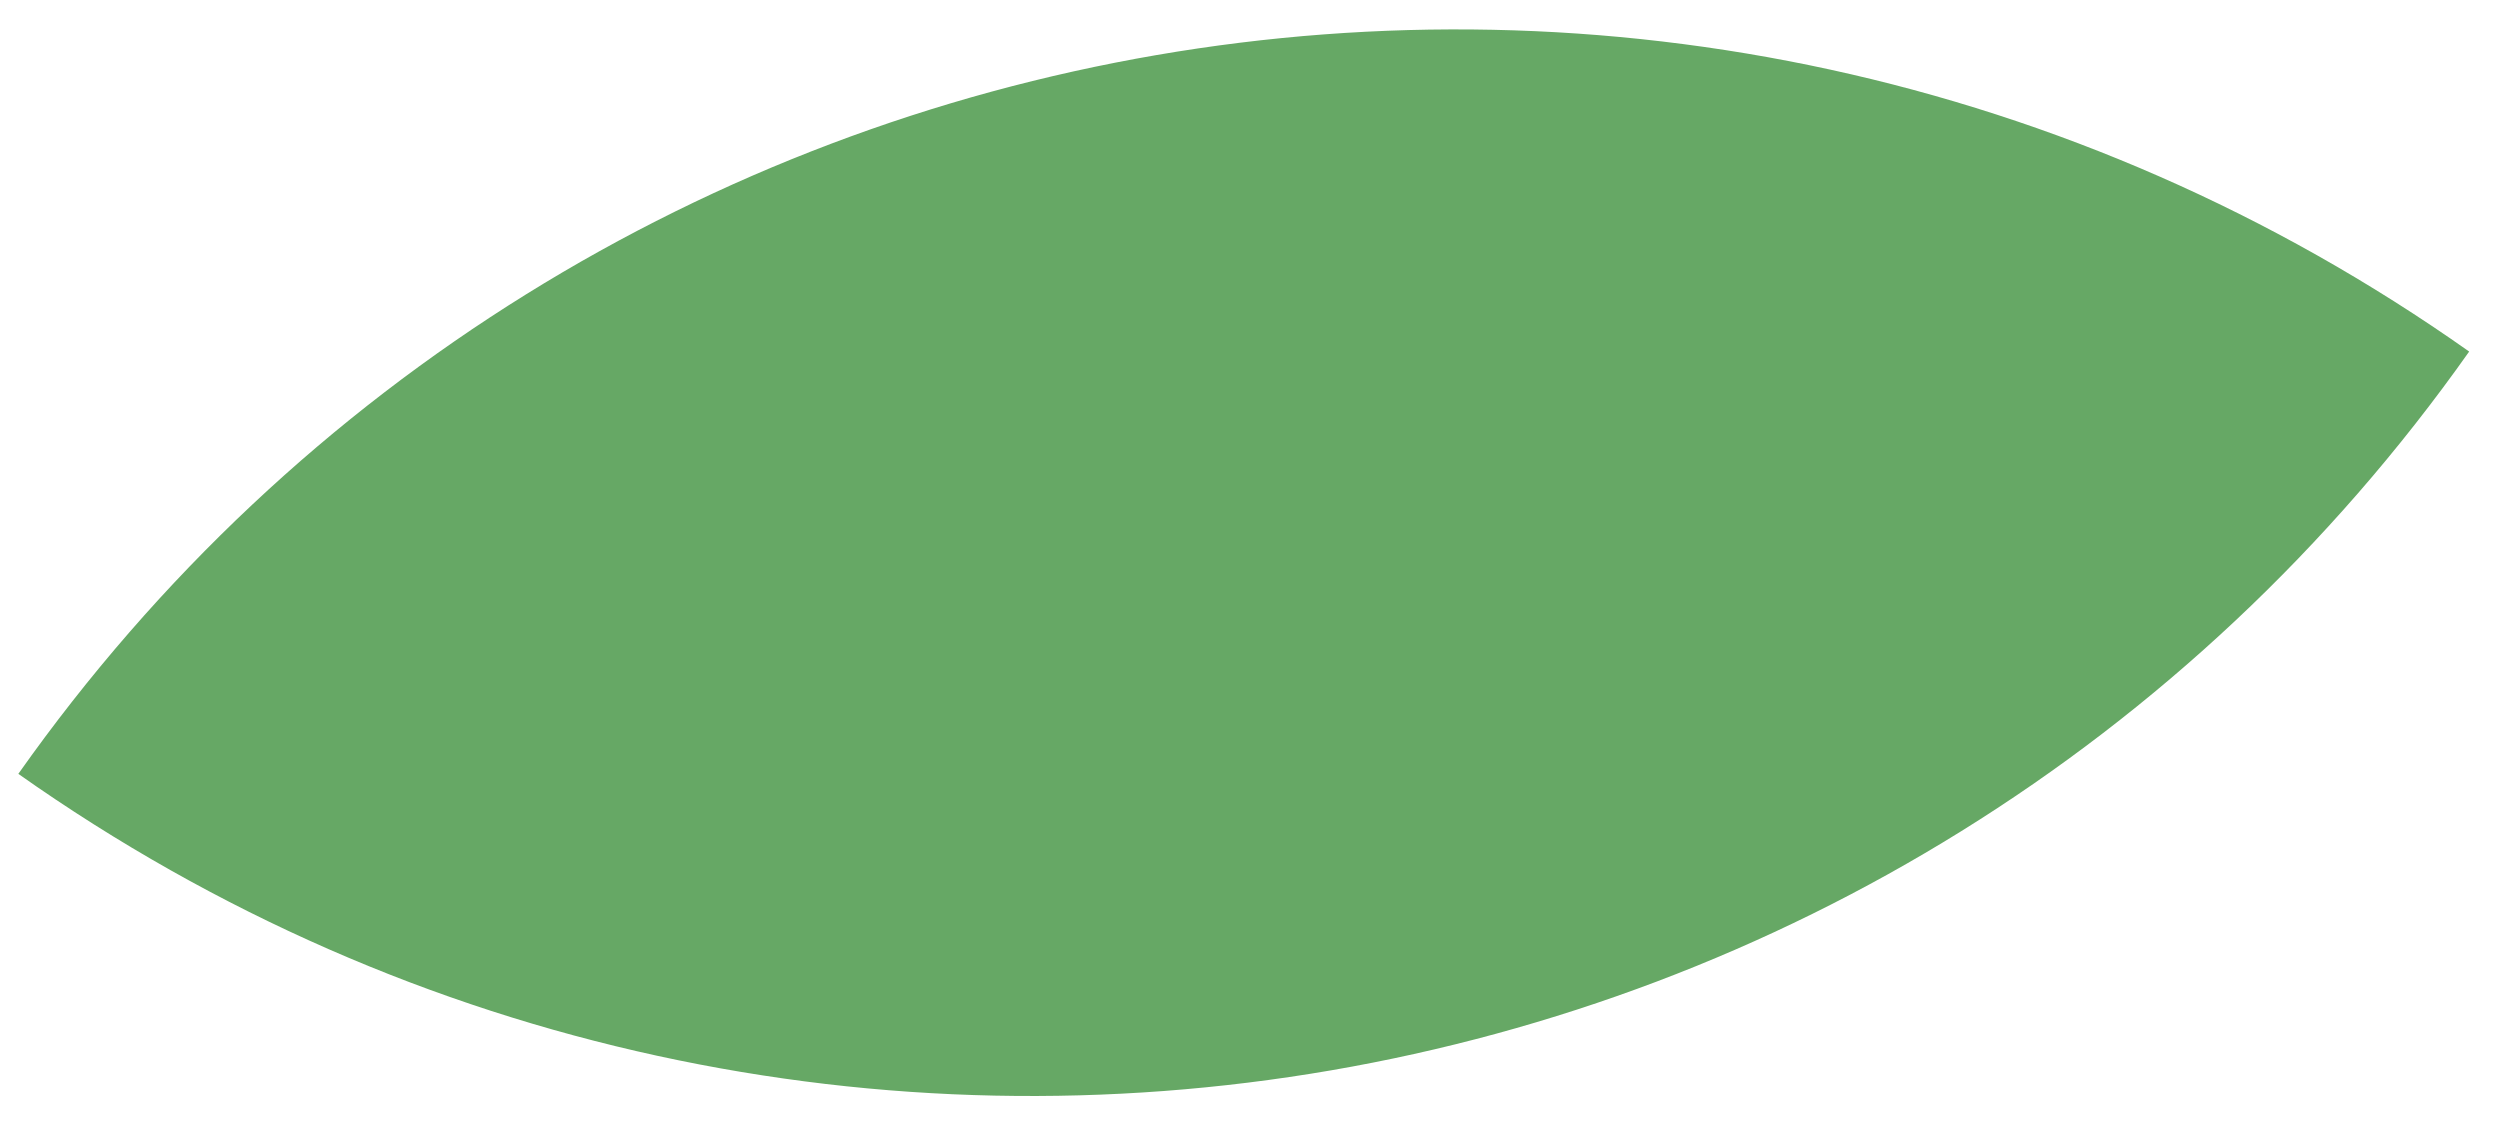 <?xml version="1.0" encoding="UTF-8" standalone="no"?><svg width='24' height='11' viewBox='0 0 24 11' fill='none' xmlns='http://www.w3.org/2000/svg'>
<path d='M0.176 7.429C5.554 -0.188 16.088 -2.003 23.704 3.375C18.326 10.992 7.793 12.807 0.176 7.429Z' fill='#66A865'/>
</svg>
